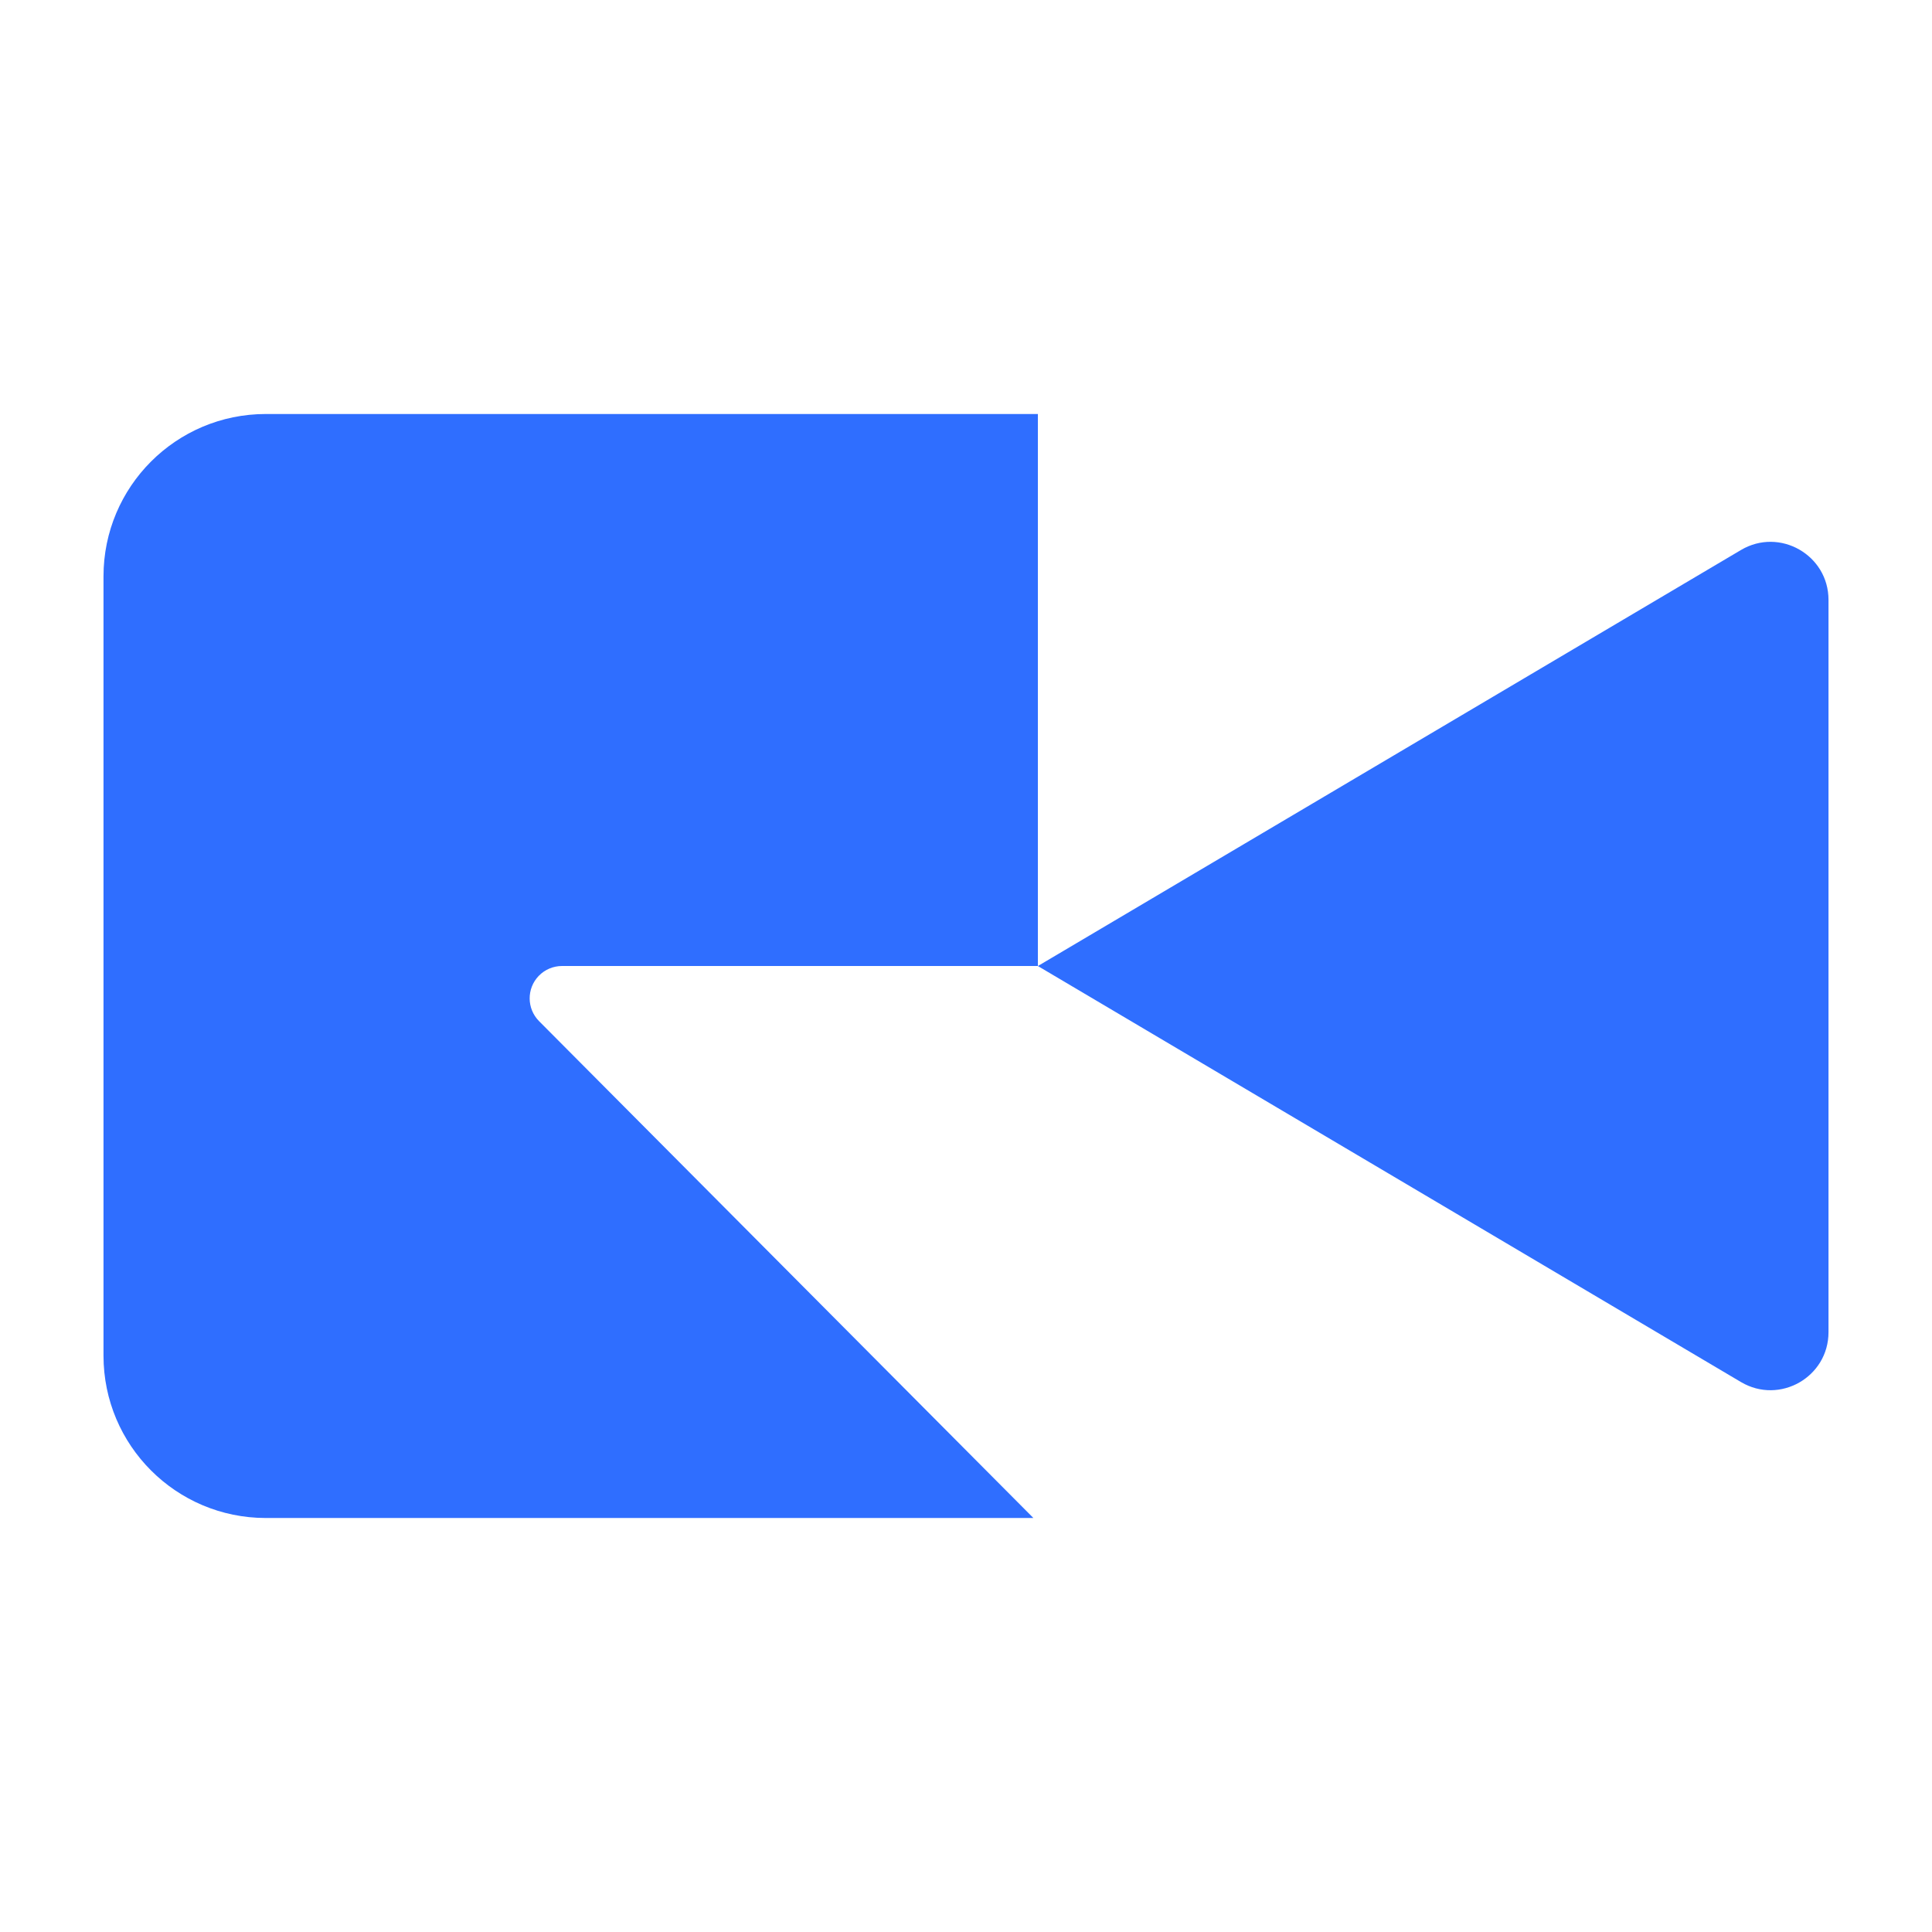 <svg width="112" height="112" viewBox="0 0 112 112" fill="none" xmlns="http://www.w3.org/2000/svg">
<path d="M6 33.409C6 28.212 10.212 24 15.409 24H60.167V56H32.581C32.07 56 31.582 56.208 31.228 56.576C30.522 57.311 30.533 58.475 31.251 59.198L59.907 88H15.409C10.212 88 6 83.788 6 78.591V33.409Z" fill="#2F6EFF"/>
<path d="M60.166 56.002L100.928 31.883C103.168 30.558 106 32.173 106 34.775L106 77.228C106 79.83 103.168 81.445 100.928 80.12L60.166 56.002Z" fill="#2F6EFF"/>
</svg>
